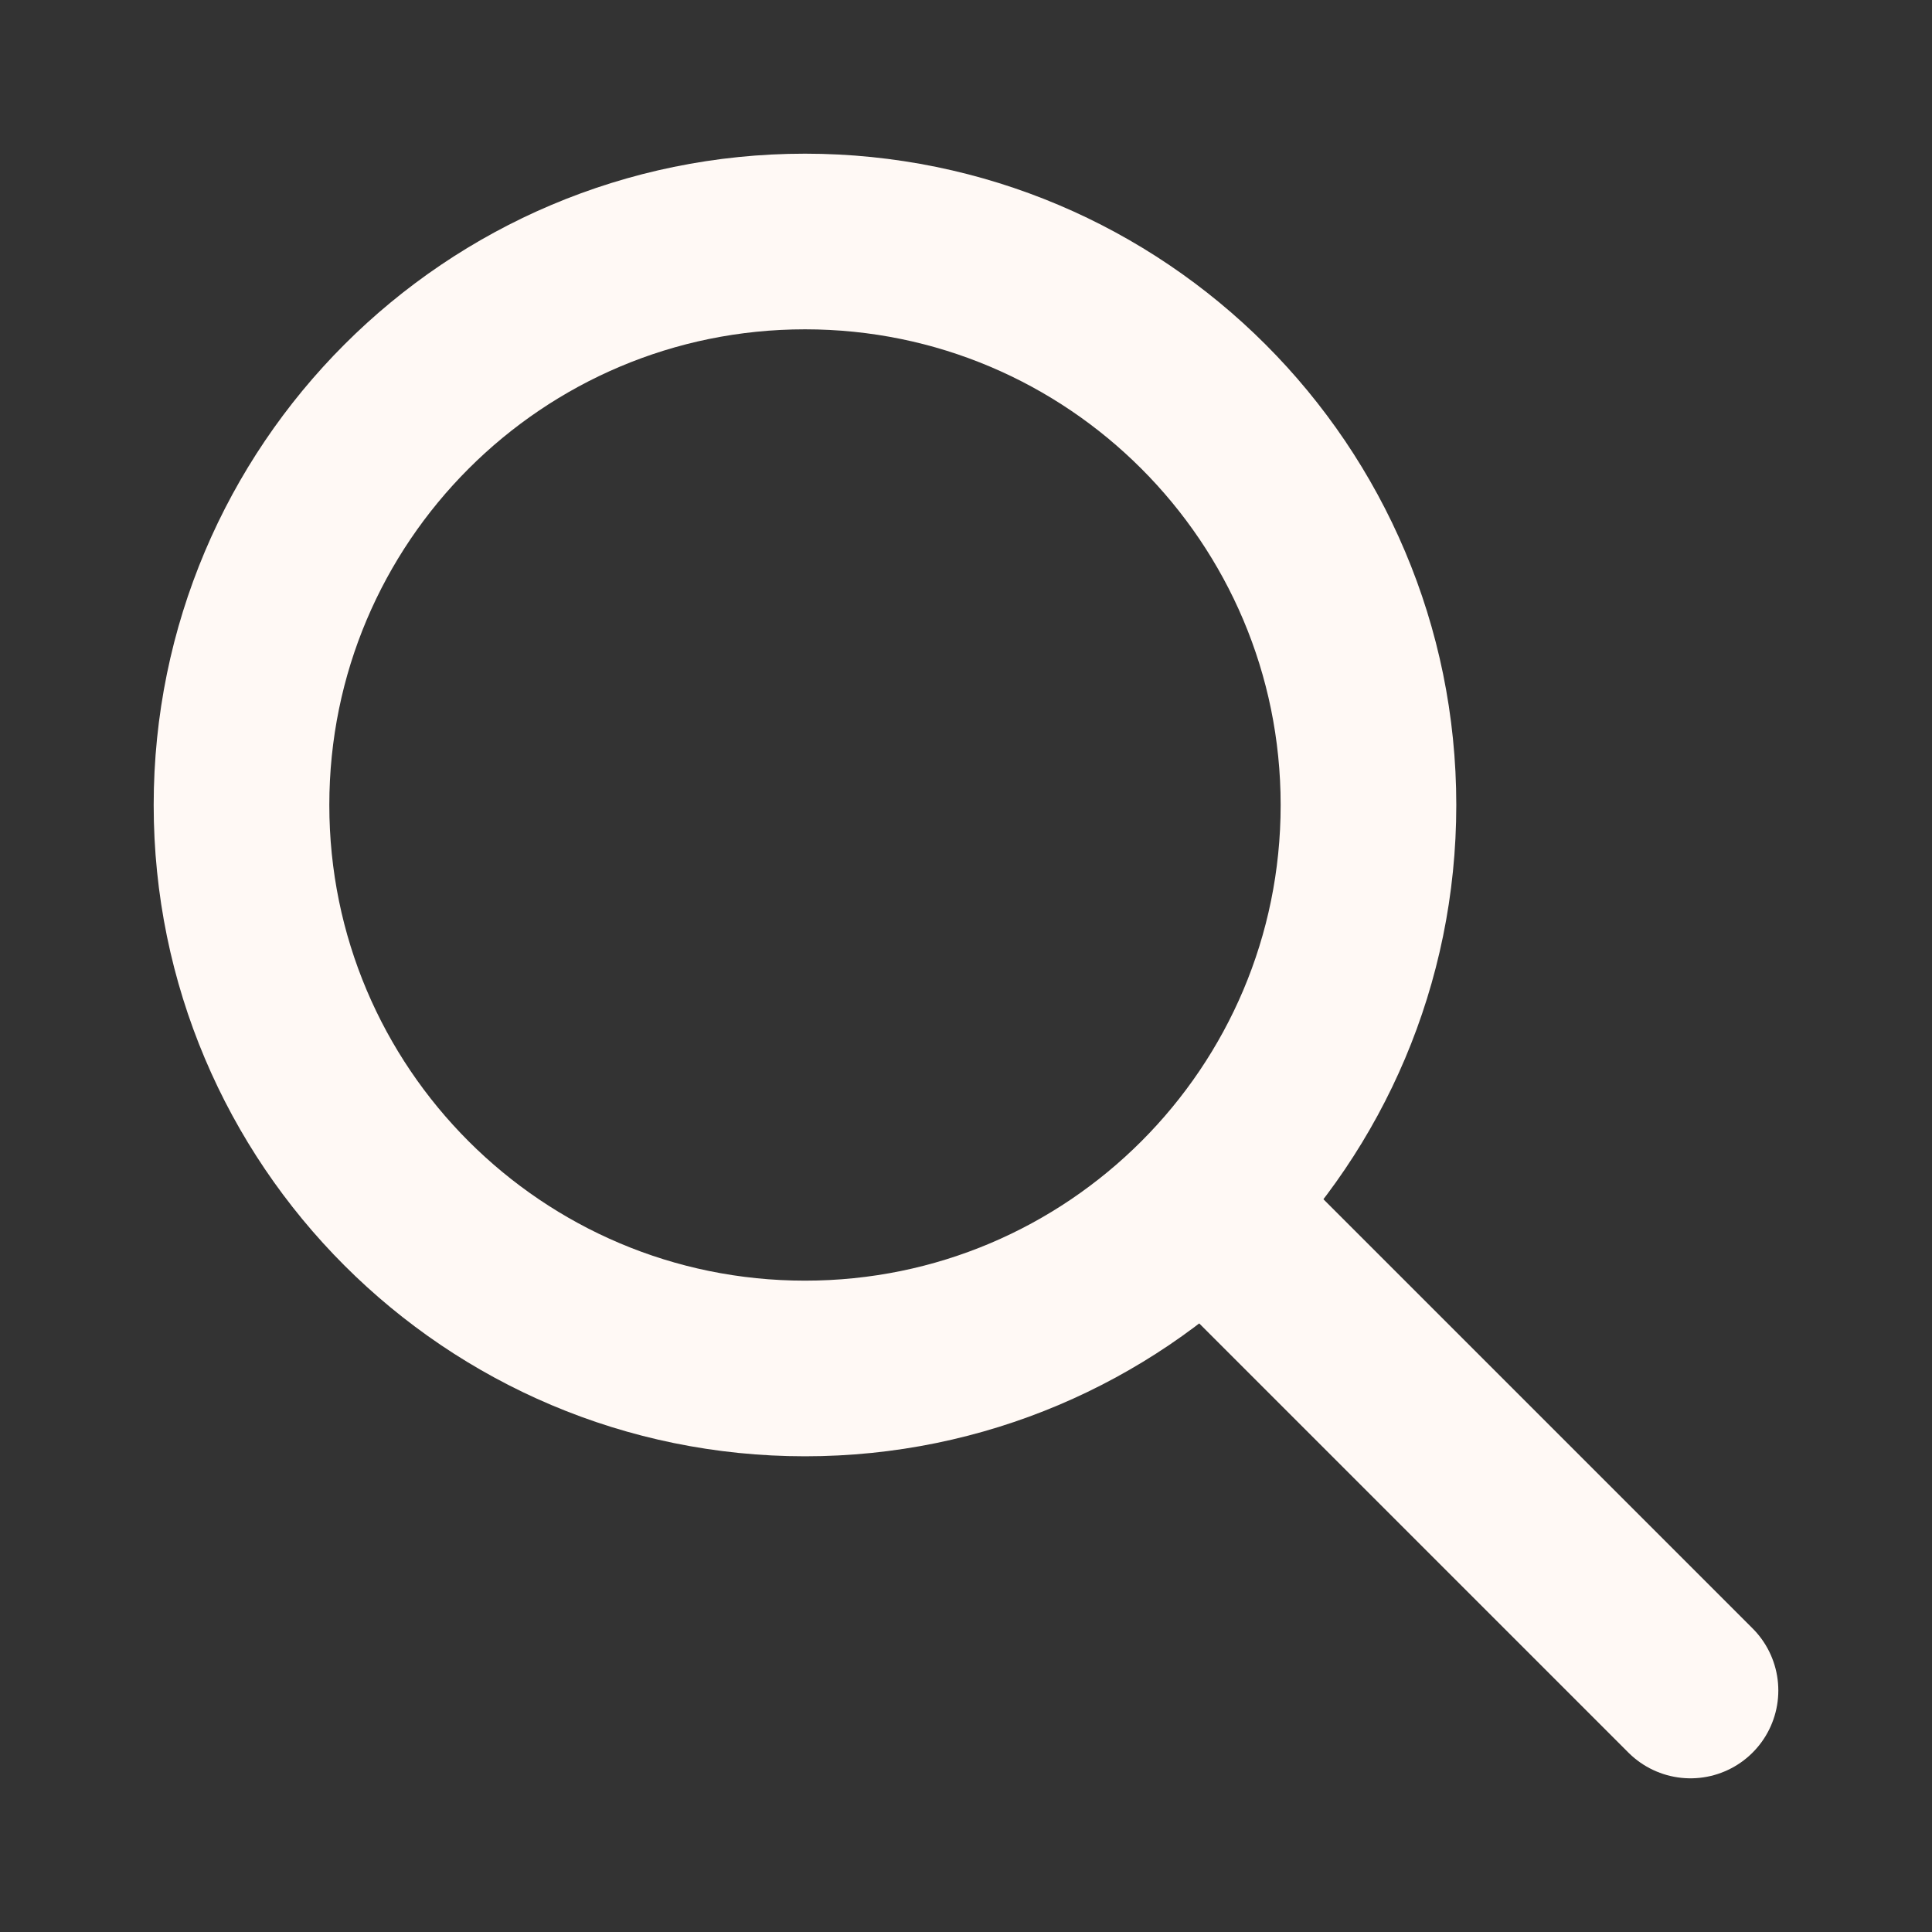 <svg width="22" height="22" viewBox="0 0 22 22" fill="none" xmlns="http://www.w3.org/2000/svg">
<rect x="0" y="0" width="22" height="22" fill="#333333" stroke="none"/>
<g clip-path="url(#clip0_1013_1968)">
<path d="M9.167 15.583C12.71 15.583 15.583 12.71 15.583 9.167C15.583 5.623 12.71 2.75 9.167 2.75C5.623 2.75 2.75 5.623 2.75 9.167C2.75 12.71 5.623 15.583 9.167 15.583Z" stroke="#FFF9F5" stroke-width="2" stroke-linecap="round" stroke-linejoin="round"/>
<path d="M19.25 19.25L13.75 13.75" stroke="#FFF9F5" stroke-width="2" stroke-linecap="round" stroke-linejoin="round"/>
</g>
<defs>
<clipPath id="clip0_1013_1968">
<rect width="22" height="22" fill="white"/>
</clipPath>
</defs>
</svg>
